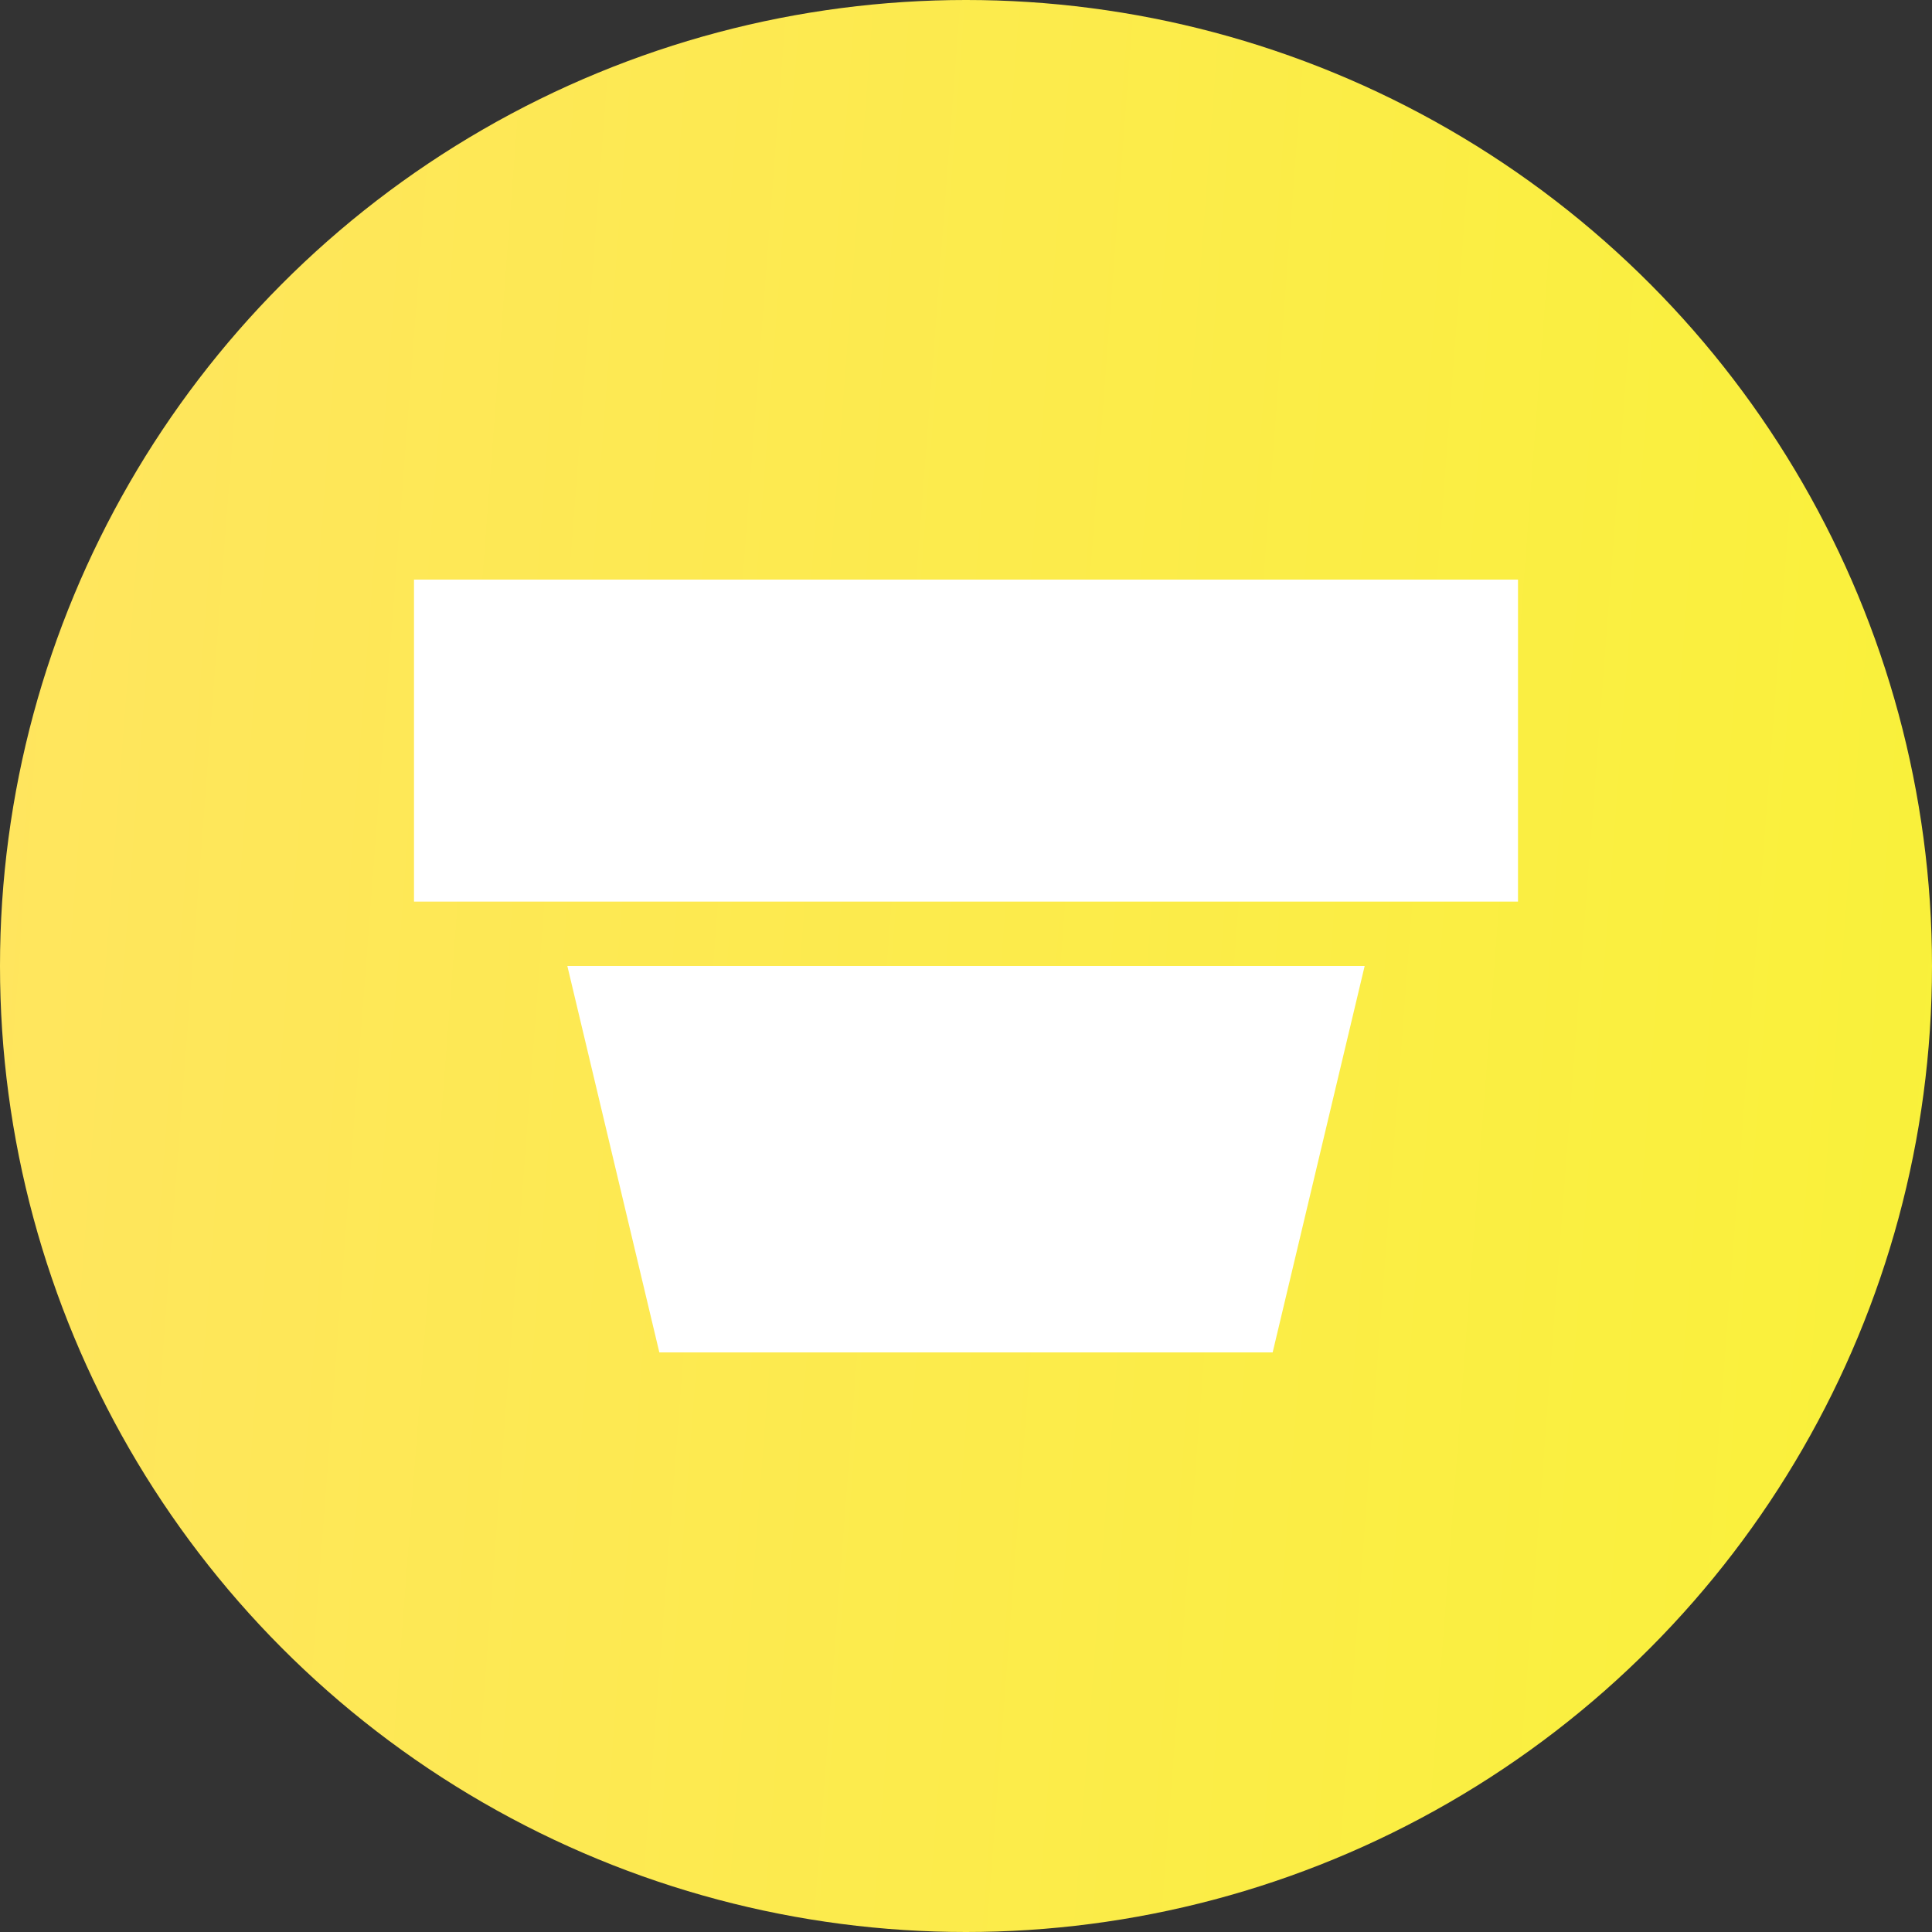<svg width="70" height="70" viewBox="0 0 70 70" fill="none" xmlns="http://www.w3.org/2000/svg">
<rect x="0" y="0" width="70" height="70" fill="#333333" stroke="none"/>
<circle cx="35" cy="35" r="35" fill="url(#paint0_linear_1_16623)"/>
<path d="M46.111 49H23.889L20.556 35H49.444L46.111 49ZM37.222 21L55 21V32.667H15V21L37.222 21Z" fill="white"/>
<defs>
<linearGradient id="paint0_linear_1_16623" x1="0.918" y1="-9.36" x2="75.959" y2="-3.635" gradientUnits="userSpaceOnUse">
<stop stop-color="#FFE55F"/>
<stop offset="1" stop-color="#F9F139"/>
</linearGradient>
</defs>
</svg>
